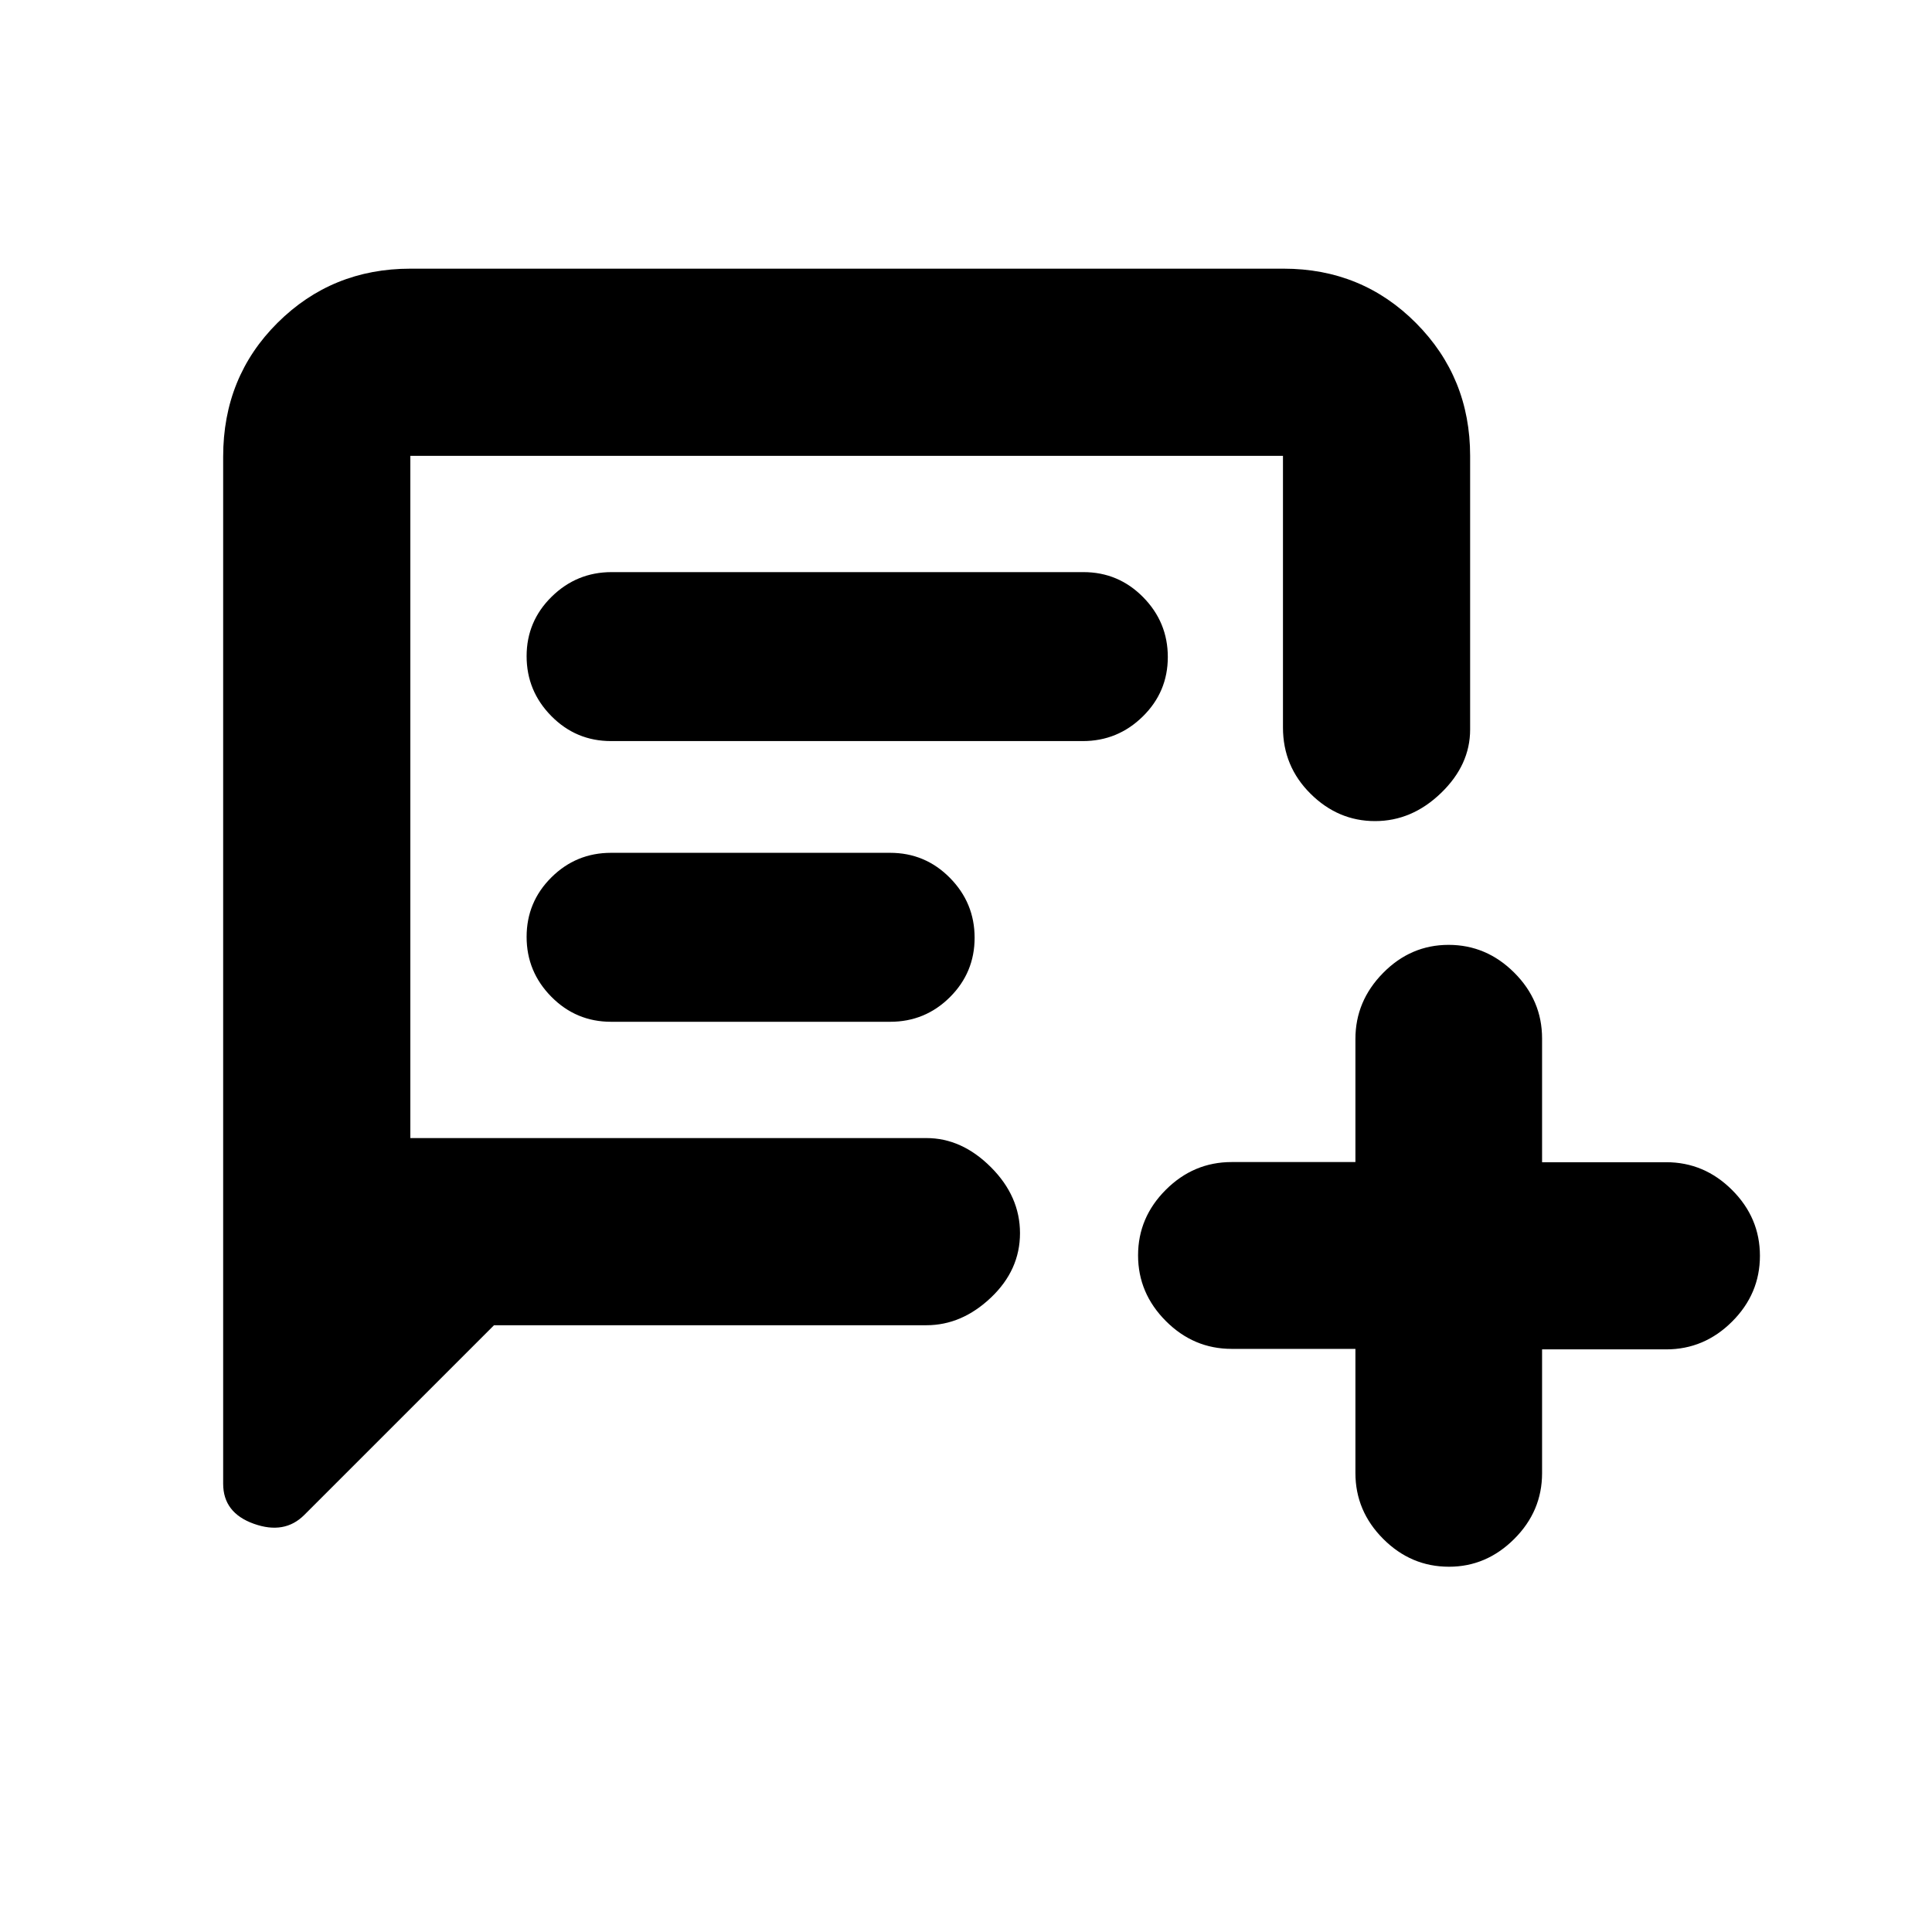 <svg xmlns="http://www.w3.org/2000/svg" height="20" viewBox="0 -960 960 960" width="20"><path d="m245.48-301.5-94.29 94.28q-9.82 9.83-25.06 4.38-15.24-5.44-15.24-19.9v-510.35q0-39.65 27.04-66.53 27.04-26.88 66-26.88h433.85q38.96 0 65.84 27.03 26.88 27.03 26.88 65.97v136q0 17.59-14.46 31.54Q701.59-552 683.25-552t-32.04-13.59q-13.71-13.59-13.71-32.91v-135H203.89v339h256.44q17.58 0 32.04 14.46 14.46 14.45 14.46 32.79t-14.46 32.04q-14.46 13.71-32.04 13.71H245.48Zm58.13-290.26h234.41q17.39 0 29.83-12.23 12.43-12.22 12.43-29.54 0-17.31-12.27-29.75-12.28-12.44-29.67-12.44H303.93q-17.38 0-29.82 12.23-12.44 12.23-12.44 29.54t12.28 29.75q12.27 12.44 29.66 12.44Zm.04 139.48H442.3q17.41 0 29.7-12.23 12.28-12.23 12.28-29.54T472-523.8q-12.29-12.44-29.7-12.44H303.65q-17.4 0-29.69 12.23-12.29 12.22-12.29 29.54 0 17.31 12.29 29.75 12.29 12.44 29.69 12.44ZM673.5-289.75H612q-18.89 0-32.69-13.83-13.81-13.83-13.81-32.65t13.81-32.59q13.8-13.76 32.69-13.76h61.5v-61.19q0-18.82 13.75-32.77 13.74-13.96 32.54-13.96 18.8 0 32.63 13.81 13.83 13.8 13.83 32.69v61.5h61.67q18.92 0 32.75 13.81 13.83 13.8 13.83 32.69 0 18.89-13.83 32.69-13.83 13.81-32.75 13.81h-61.67v61.5q0 18.89-13.83 32.69Q738.59-181.5 720-181.5q-18.89 0-32.69-13.83-13.81-13.83-13.81-32.75v-61.67ZM203.89-394.5v-339 339Z"/></svg>